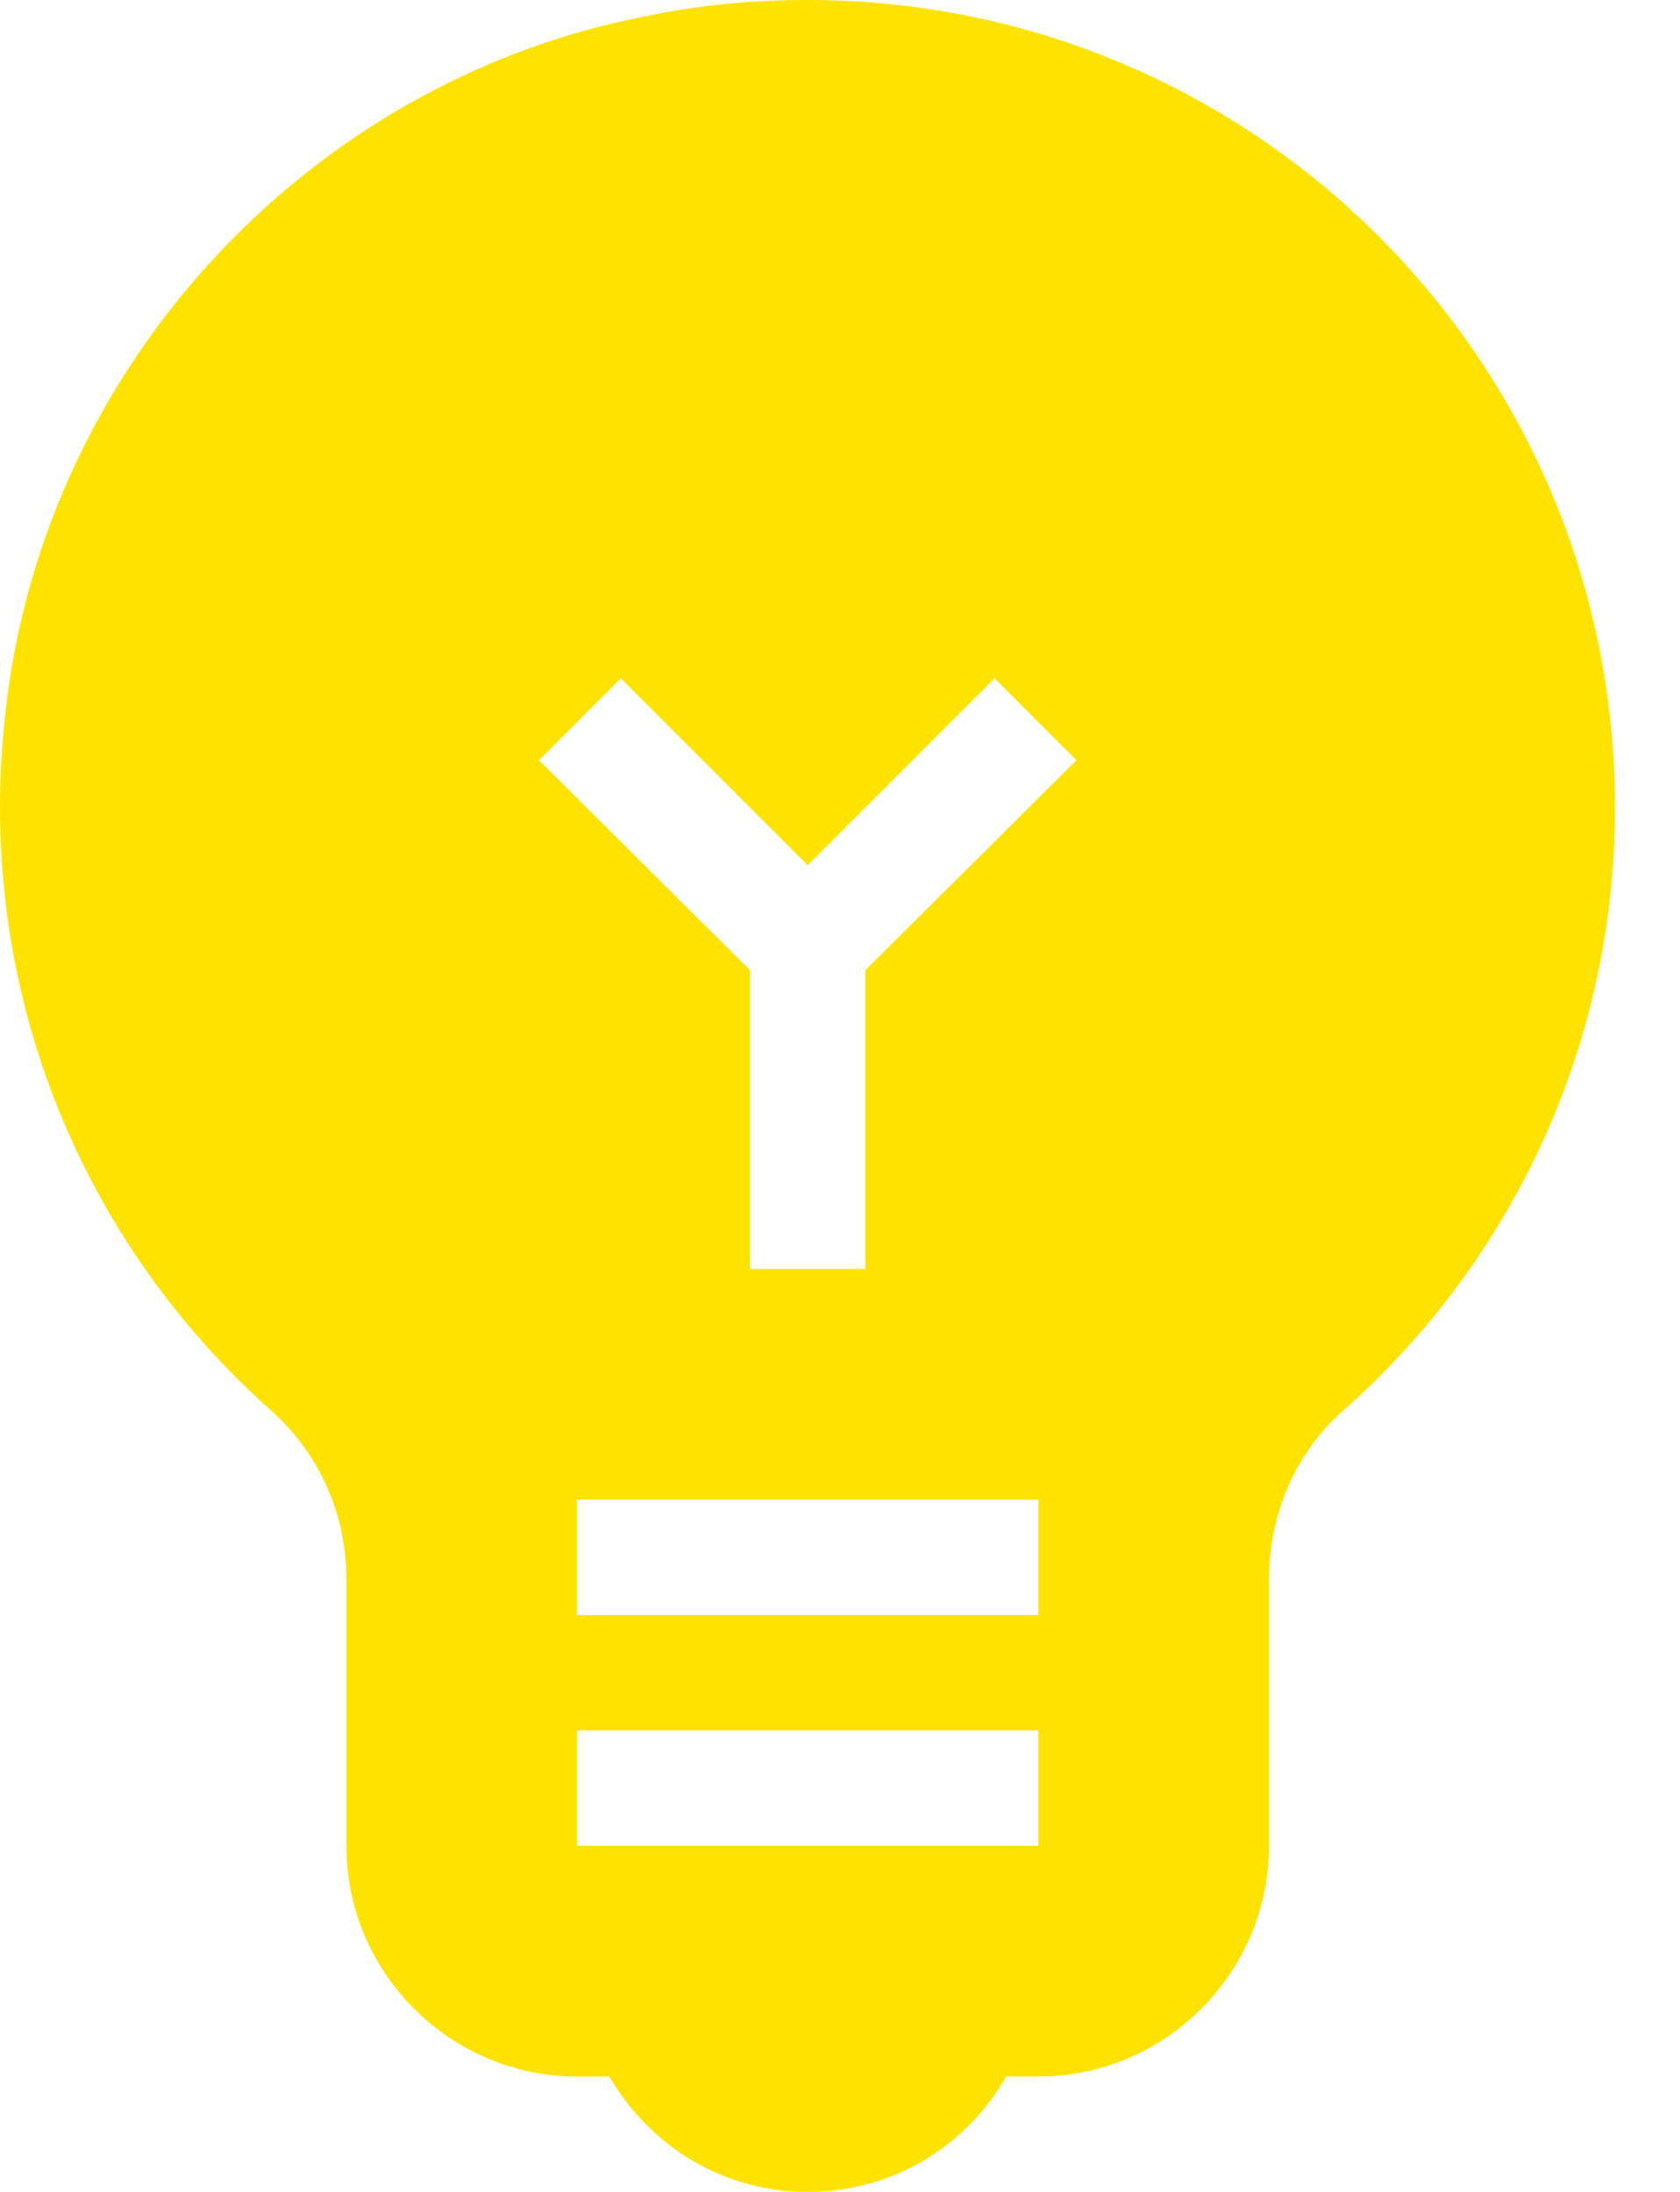 <svg width="23" height="30" viewBox="0 0 23 30" fill="none" xmlns="http://www.w3.org/2000/svg">
<path d="M11.058 0C10.331 0 9.589 0.063 8.847 0.221C4.489 1.058 1.016 4.579 0.195 8.937C-0.563 13.058 0.952 16.847 3.7 19.295C4.379 19.895 4.742 20.732 4.742 21.616V25.263C4.742 27 6.163 28.421 7.9 28.421H8.342C8.895 29.368 9.889 30 11.058 30C12.226 30 13.237 29.368 13.774 28.421H14.216C15.953 28.421 17.373 27 17.373 25.263V21.616C17.373 20.747 17.721 19.895 18.384 19.311C20.674 17.29 22.11 14.337 22.11 11.053C22.11 4.942 17.168 0 11.058 0ZM14.216 25.263H7.9V23.684H14.216V25.263ZM14.216 22.105H7.9V20.526H14.216V22.105ZM11.847 13.279V17.368H10.268V13.279L7.379 10.405L8.5 9.284L11.058 11.842L13.616 9.284L14.737 10.405L11.847 13.279Z" fill="#FFE300"/>
</svg>
